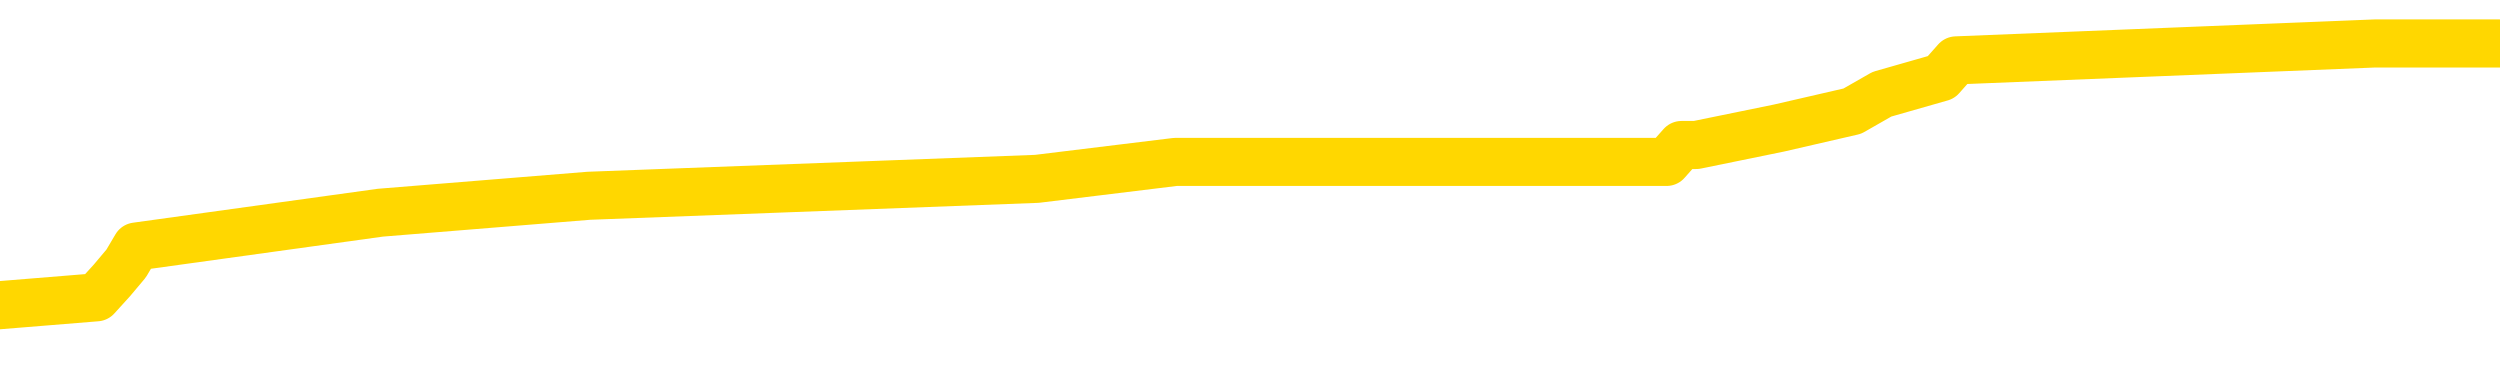 <svg xmlns="http://www.w3.org/2000/svg" version="1.1" viewBox="0 0 6500 1000">
	<path fill="none" stroke="gold" stroke-width="125" stroke-linecap="round" stroke-linejoin="round" d="M0 141292  L-1181835 141292 L-1181651 141248 L-1181161 141160 L-1180867 141116 L-1180556 141028 L-1180321 140984 L-1180268 140896 L-1180209 140808 L-1180056 140764 L-1180015 140676 L-1179882 140632 L-1179590 140588 L-1179049 140588 L-1178439 140544 L-1178391 140544 L-1177751 140500 L-1177718 140500 L-1177192 140500 L-1177060 140456 L-1176669 140368 L-1176341 140280 L-1176224 140192 L-1176013 140104 L-1175296 140104 L-1174726 140060 L-1174619 140060 L-1174444 140016 L-1174223 139928 L-1173821 139884 L-1173796 139796 L-1172868 139708 L-1172780 139620 L-1172698 139532 L-1172628 139444 L-1172331 139400 L-1172178 139312 L-1170288 139356 L-1170188 139356 L-1169925 139356 L-1169632 139400 L-1169490 139312 L-1169241 139312 L-1169206 139268 L-1169047 139224 L-1168584 139136 L-1168331 139092 L-1168119 139004 L-1167867 138960 L-1167518 138916 L-1166591 138828 L-1166497 138740 L-1166087 138696 L-1164916 138608 L-1163727 138564 L-1163634 138476 L-1163607 138388 L-1163341 138300 L-1163042 138212 L-1162913 138124 L-1162876 138036 L-1162061 138036 L-1161677 138080 L-1160617 138124 L-1160555 138124 L-1160290 139004 L-1159819 139840 L-1159627 140676 L-1159363 141512 L-1159026 141468 L-1158891 141424 L-1158435 141380 L-1157692 141336 L-1157674 141292 L-1157509 141204 L-1157441 141204 L-1156925 141160 L-1155896 141160 L-1155700 141116 L-1155211 141072 L-1154849 141028 L-1154441 141028 L-1154055 141072 L-1152352 141072 L-1152254 141072 L-1152182 141072 L-1152120 141072 L-1151936 141028 L-1151600 141028 L-1150959 140984 L-1150882 140940 L-1150821 140940 L-1150634 140896 L-1150555 140896 L-1150377 140852 L-1150358 140808 L-1150128 140808 L-1149740 140764 L-1148852 140764 L-1148812 140720 L-1148724 140676 L-1148697 140588 L-1147689 140544 L-1147539 140456 L-1147515 140412 L-1147382 140368 L-1147342 140324 L-1146084 140280 L-1146026 140280 L-1145486 140236 L-1145434 140236 L-1145387 140236 L-1144992 140192 L-1144852 140148 L-1144653 140104 L-1144506 140104 L-1144341 140104 L-1144065 140148 L-1143706 140148 L-1143153 140104 L-1142508 140060 L-1142250 139972 L-1142096 139928 L-1141695 139884 L-1141655 139840 L-1141534 139796 L-1141473 139840 L-1141459 139840 L-1141365 139840 L-1141072 139796 L-1140920 139620 L-1140590 139532 L-1140512 139444 L-1140436 139400 L-1140210 139268 L-1140143 139180 L-1139915 139092 L-1139863 139004 L-1139698 138960 L-1138692 138916 L-1138509 138872 L-1137958 138828 L-1137565 138740 L-1137168 138696 L-1136318 138608 L-1136239 138564 L-1135660 138520 L-1135219 138520 L-1134978 138476 L-1134821 138476 L-1134420 138388 L-1134399 138388 L-1133954 138344 L-1133549 138300 L-1133413 138212 L-1133238 138124 L-1133102 138036 L-1132851 137948 L-1131851 137904 L-1131769 137860 L-1131634 137816 L-1131595 137772 L-1130705 137728 L-1130490 137684 L-1130046 137641 L-1129929 137597 L-1129872 137553 L-1129196 137553 L-1129096 137509 L-1129067 137509 L-1127725 137465 L-1127319 137421 L-1127280 137377 L-1126351 137333 L-1126253 137289 L-1126120 137245 L-1125716 137201 L-1125690 137157 L-1125597 137113 L-1125381 137069 L-1124970 136981 L-1123816 136893 L-1123524 136805 L-1123496 136717 L-1122888 136673 L-1122637 136585 L-1122618 136541 L-1121688 136497 L-1121637 136409 L-1121515 136365 L-1121497 136277 L-1121341 136233 L-1121166 136145 L-1121029 136101 L-1120973 136057 L-1120865 136013 L-1120780 135969 L-1120547 135925 L-1120472 135881 L-1120163 135837 L-1120045 135793 L-1119875 135749 L-1119784 135705 L-1119682 135705 L-1119658 135661 L-1119581 135661 L-1119483 135573 L-1119117 135529 L-1119012 135485 L-1118508 135441 L-1118057 135397 L-1118018 135353 L-1117994 135309 L-1117954 135265 L-1117825 135221 L-1117724 135177 L-1117282 135133 L-1117000 135089 L-1116408 135045 L-1116277 135001 L-1116003 134913 L-1115851 134869 L-1115697 134825 L-1115612 134737 L-1115534 134693 L-1115348 134649 L-1115298 134649 L-1115270 134605 L-1115191 134561 L-1115168 134517 L-1114884 134429 L-1114280 134341 L-1113285 134297 L-1112987 134253 L-1112253 134209 L-1112009 134165 L-1111919 134121 L-1111341 134077 L-1110643 134033 L-1109891 133989 L-1109572 133945 L-1109189 133857 L-1109112 133813 L-1108478 133769 L-1108292 133725 L-1108205 133725 L-1108075 133725 L-1107762 133681 L-1107713 133637 L-1107571 133593 L-1107549 133549 L-1106582 133505 L-1106036 133461 L-1105558 133461 L-1105497 133461 L-1105173 133461 L-1105152 133417 L-1105089 133417 L-1104879 133373 L-1104802 133329 L-1104748 133285 L-1104725 133241 L-1104686 133197 L-1104670 133153 L-1103913 133109 L-1103896 133065 L-1103097 133021 L-1102945 132977 L-1102039 132933 L-1101533 132889 L-1101304 132801 L-1101262 132801 L-1101147 132757 L-1100971 132713 L-1100216 132757 L-1100082 132713 L-1099918 132669 L-1099600 132625 L-1099423 132537 L-1098401 132449 L-1098378 132361 L-1098127 132317 L-1097914 132229 L-1097280 132185 L-1097042 132097 L-1097009 132009 L-1096831 131921 L-1096751 131833 L-1096661 131789 L-1096597 131701 L-1096157 131613 L-1096133 131569 L-1095592 131525 L-1095336 131481 L-1094842 131437 L-1093964 131393 L-1093928 131349 L-1093875 131305 L-1093834 131261 L-1093717 131217 L-1093440 131173 L-1093233 131085 L-1093036 130997 L-1093013 130909 L-1092962 130821 L-1092923 130777 L-1092845 130733 L-1092248 130645 L-1092187 130601 L-1092084 130557 L-1091930 130513 L-1091298 130469 L-1090617 130425 L-1090314 130337 L-1089968 130293 L-1089770 130249 L-1089722 130161 L-1089401 130117 L-1088774 130073 L-1088627 130029 L-1088591 129985 L-1088533 129941 L-1088456 129853 L-1088215 129853 L-1088127 129809 L-1088033 129765 L-1087739 129721 L-1087605 129677 L-1087545 129633 L-1087508 129545 L-1087235 129545 L-1086229 129501 L-1086054 129457 L-1086003 129457 L-1085710 129413 L-1085518 129326 L-1085185 129282 L-1084678 129238 L-1084116 129150 L-1084101 129062 L-1084085 129018 L-1083984 128930 L-1083870 128842 L-1083831 128754 L-1083793 128710 L-1083727 128710 L-1083699 128666 L-1083560 128710 L-1083268 128710 L-1083217 128710 L-1083112 128710 L-1082848 128666 L-1082383 128622 L-1082238 128622 L-1082184 128534 L-1082127 128490 L-1081936 128446 L-1081570 128402 L-1081356 128402 L-1081161 128402 L-1081103 128402 L-1081044 128314 L-1080890 128270 L-1080621 128226 L-1080191 128446 L-1080176 128446 L-1080099 128402 L-1080034 128358 L-1079905 128050 L-1079881 128006 L-1079597 127962 L-1079550 127918 L-1079495 127874 L-1079033 127830 L-1078994 127830 L-1078953 127786 L-1078763 127742 L-1078282 127698 L-1077795 127654 L-1077779 127610 L-1077741 127566 L-1077484 127522 L-1077407 127434 L-1077177 127390 L-1077161 127302 L-1076867 127214 L-1076424 127170 L-1075977 127126 L-1075473 127082 L-1075319 127038 L-1075032 126994 L-1074992 126906 L-1074661 126862 L-1074439 126818 L-1073922 126730 L-1073847 126686 L-1073599 126598 L-1073404 126510 L-1073344 126466 L-1072568 126422 L-1072494 126422 L-1072263 126378 L-1072247 126378 L-1072185 126334 L-1071989 126290 L-1071525 126290 L-1071502 126246 L-1071372 126246 L-1070071 126246 L-1070055 126246 L-1069978 126202 L-1069884 126202 L-1069667 126202 L-1069514 126158 L-1069336 126202 L-1069282 126246 L-1068995 126290 L-1068955 126290 L-1068586 126290 L-1068146 126290 L-1067963 126290 L-1067642 126246 L-1067346 126246 L-1066900 126158 L-1066829 126114 L-1066366 126026 L-1065929 125982 L-1065746 125938 L-1064292 125850 L-1064161 125806 L-1063703 125718 L-1063477 125674 L-1063091 125586 L-1062574 125498 L-1061620 125410 L-1060826 125322 L-1060152 125278 L-1059726 125190 L-1059415 125146 L-1059185 125014 L-1058502 124882 L-1058488 124750 L-1058279 124574 L-1058257 124530 L-1058082 124442 L-1057132 124398 L-1056864 124310 L-1056049 124266 L-1055738 124178 L-1055701 124134 L-1055644 124046 L-1055027 124002 L-1054389 123914 L-1052763 123870 L-1052089 123826 L-1051447 123826 L-1051369 123826 L-1051313 123826 L-1051277 123826 L-1051249 123782 L-1051137 123694 L-1051119 123650 L-1051096 123606 L-1050943 123562 L-1050889 123474 L-1050811 123430 L-1050692 123386 L-1050595 123342 L-1050477 123298 L-1050208 123210 L-1049938 123166 L-1049920 123078 L-1049721 123034 L-1049574 122946 L-1049347 122902 L-1049213 122858 L-1048904 122814 L-1048844 122770 L-1048491 122682 L-1048142 122638 L-1048041 122594 L-1047977 122506 L-1047917 122462 L-1047533 122374 L-1047152 122330 L-1047048 122286 L-1046787 122242 L-1046516 122154 L-1046357 122110 L-1046325 122066 L-1046263 122022 L-1046121 121978 L-1045937 121934 L-1045893 121890 L-1045605 121890 L-1045589 121846 L-1045355 121846 L-1045295 121802 L-1045256 121802 L-1044677 121758 L-1044543 121714 L-1044520 121538 L-1044501 121230 L-1044484 120879 L-1044467 120527 L-1044444 120175 L-1044427 119911 L-1044406 119603 L-1044389 119295 L-1044366 119119 L-1044349 118943 L-1044328 118811 L-1044311 118723 L-1044262 118591 L-1044190 118459 L-1044155 118239 L-1044131 118063 L-1044096 117887 L-1044054 117711 L-1044017 117623 L-1044001 117447 L-1043977 117315 L-1043940 117227 L-1043923 117095 L-1043900 117007 L-1043883 116919 L-1043864 116831 L-1043848 116743 L-1043819 116611 L-1043793 116479 L-1043747 116435 L-1043731 116347 L-1043689 116303 L-1043641 116215 L-1043570 116127 L-1043555 116039 L-1043539 115951 L-1043477 115907 L-1043438 115863 L-1043398 115819 L-1043232 115775 L-1043167 115731 L-1043151 115687 L-1043107 115599 L-1043049 115555 L-1042836 115511 L-1042802 115467 L-1042760 115423 L-1042682 115379 L-1042145 115335 L-1042066 115291 L-1041962 115203 L-1041874 115159 L-1041697 115115 L-1041347 115071 L-1041191 115027 L-1040753 114983 L-1040596 114939 L-1040467 114895 L-1039763 114807 L-1039562 114763 L-1038601 114675 L-1038119 114631 L-1038019 114631 L-1037927 114587 L-1037682 114543 L-1037609 114499 L-1037166 114411 L-1037070 114367 L-1037055 114323 L-1037039 114279 L-1037014 114235 L-1036548 114191 L-1036331 114147 L-1036192 114103 L-1035898 114059 L-1035809 114015 L-1035768 113971 L-1035738 113927 L-1035566 113883 L-1035507 113839 L-1035431 113795 L-1035350 113751 L-1035280 113751 L-1034971 113707 L-1034886 113663 L-1034672 113619 L-1034637 113575 L-1033954 113531 L-1033855 113487 L-1033650 113443 L-1033603 113399 L-1033325 113355 L-1033263 113311 L-1033246 113223 L-1033168 113179 L-1032859 113091 L-1032835 113047 L-1032781 112959 L-1032758 112915 L-1032636 112871 L-1032500 112783 L-1032256 112739 L-1032130 112739 L-1031483 112695 L-1031468 112695 L-1031443 112695 L-1031262 112608 L-1031186 112564 L-1031095 112520 L-1030667 112476 L-1030251 112432 L-1029858 112344 L-1029779 112300 L-1029760 112256 L-1029397 112212 L-1029161 112168 L-1028932 112124 L-1028619 112080 L-1028541 112036 L-1028461 111948 L-1028283 111860 L-1028267 111816 L-1028001 111728 L-1027921 111684 L-1027691 111640 L-1027465 111596 L-1027150 111596 L-1026974 111552 L-1026613 111552 L-1026221 111508 L-1026152 111420 L-1026088 111376 L-1025948 111288 L-1025896 111244 L-1025795 111156 L-1025293 111112 L-1025095 111068 L-1024849 111024 L-1024663 110980 L-1024364 110936 L-1024288 110892 L-1024121 110804 L-1023237 110760 L-1023208 110672 L-1023086 110584 L-1022507 110540 L-1022429 110496 L-1021716 110496 L-1021404 110496 L-1021191 110496 L-1021174 110496 L-1020787 110496 L-1020262 110408 L-1019816 110364 L-1019486 110320 L-1019334 110276 L-1019008 110276 L-1018829 110232 L-1018748 110232 L-1018542 110144 L-1018366 110100 L-1017437 110056 L-1016548 110012 L-1016509 109968 L-1016281 109968 L-1015902 109924 L-1015114 109880 L-1014880 109836 L-1014804 109792 L-1014446 109748 L-1013875 109660 L-1013608 109616 L-1013221 109572 L-1013117 109572 L-1012947 109572 L-1012329 109572 L-1012118 109572 L-1011810 109572 L-1011757 109528 L-1011629 109484 L-1011576 109440 L-1011457 109396 L-1011121 109308 L-1010162 109264 L-1010030 109176 L-1009828 109132 L-1009197 109088 L-1008886 109044 L-1008472 109000 L-1008445 108956 L-1008299 108912 L-1007879 108868 L-1006546 108868 L-1006500 108824 L-1006371 108736 L-1006354 108692 L-1005776 108604 L-1005571 108560 L-1005541 108516 L-1005500 108472 L-1005443 108428 L-1005405 108384 L-1005327 108340 L-1005184 108296 L-1004730 108252 L-1004611 108208 L-1004326 108164 L-1003954 108120 L-1003857 108076 L-1003531 108032 L-1003176 107988 L-1003006 107944 L-1002959 107900 L-1002850 107856 L-1002761 107812 L-1002733 107768 L-1002657 107680 L-1002353 107636 L-1002319 107548 L-1002248 107504 L-1001880 107460 L-1001544 107416 L-1001463 107416 L-1001244 107372 L-1001072 107328 L-1001045 107284 L-1000547 107240 L-999998 107152 L-999118 107108 L-999019 107020 L-998942 106976 L-998668 106932 L-998421 106844 L-998347 106800 L-998285 106712 L-998166 106668 L-998124 106624 L-998014 106580 L-997937 106492 L-997236 106448 L-996991 106404 L-996951 106360 L-996795 106316 L-996195 106316 L-995969 106316 L-995876 106316 L-995401 106316 L-994804 106228 L-994284 106184 L-994263 106140 L-994118 106096 L-993798 106096 L-993256 106096 L-993024 106096 L-992853 106096 L-992367 106052 L-992139 106008 L-992054 105964 L-991708 105920 L-991382 105920 L-990859 105876 L-990532 105832 L-989931 105788 L-989734 105700 L-989682 105656 L-989641 105612 L-989360 105568 L-988676 105480 L-988365 105436 L-988341 105348 L-988149 105304 L-987927 105260 L-987841 105216 L-987177 105128 L-987153 105084 L-986931 104996 L-986601 104952 L-986249 104864 L-986044 104820 L-985811 104732 L-985554 104688 L-985364 104600 L-985317 104556 L-985090 104512 L-985055 104468 L-984899 104424 L-984684 104380 L-984511 104336 L-984420 104293 L-984143 104249 L-983899 104205 L-983583 104161 L-983157 104161 L-983120 104161 L-982636 104161 L-982403 104161 L-982191 104117 L-981965 104073 L-981415 104073 L-981168 104029 L-980334 104029 L-980278 103985 L-980257 103941 L-980099 103897 L-979637 103853 L-979597 103809 L-979257 103721 L-979123 103677 L-978900 103633 L-978328 103589 L-977856 103545 L-977662 103501 L-977469 103457 L-977279 103413 L-977178 103369 L-976810 103325 L-976763 103281 L-976682 103237 L-975388 103193 L-975340 103149 L-975072 103149 L-974926 103149 L-974376 103149 L-974259 103105 L-974177 103061 L-973818 103017 L-973594 102973 L-973313 102929 L-972984 102841 L-972476 102797 L-972363 102753 L-972285 102709 L-972120 102665 L-971826 102665 L-971357 102665 L-971161 102709 L-971110 102709 L-970460 102665 L-970338 102621 L-969884 102621 L-969849 102577 L-969380 102533 L-969270 102489 L-969253 102445 L-969037 102445 L-968856 102401 L-968325 102401 L-967295 102401 L-967096 102357 L-966637 102313 L-965689 102225 L-965590 102181 L-965236 102093 L-965176 102049 L-965161 102005 L-965126 101961 L-964757 101917 L-964637 101873 L-964394 101829 L-964231 101785 L-964043 101741 L-963923 101697 L-962852 101609 L-961994 101565 L-961782 101477 L-961684 101433 L-961510 101345 L-961177 101301 L-961105 101257 L-961048 101213 L-960872 101213 L-960483 101169 L-960248 101125 L-960137 101081 L-960020 101037 L-959039 100993 L-959013 100949 L-958419 100861 L-958386 100861 L-958238 100817 L-957953 100773 L-957042 100773 L-956096 100773 L-955942 100729 L-955840 100729 L-955708 100685 L-955565 100641 L-955539 100597 L-955425 100553 L-955206 100509 L-954525 100465 L-954396 100421 L-954092 100377 L-953852 100289 L-953520 100245 L-952881 100201 L-952539 100113 L-952477 100069 L-952321 100069 L-951400 100069 L-950929 100069 L-950886 100069 L-950873 100025 L-950832 99981 L-950809 99937 L-950783 99893 L-950639 99849 L-950216 99805 L-949881 99805 L-949690 99761 L-949261 99761 L-949073 99717 L-948684 99629 L-948150 99585 L-947777 99541 L-947756 99541 L-947506 99497 L-947388 99453 L-947312 99409 L-947176 99365 L-947137 99321 L-947057 99277 L-946662 99233 L-946166 99189 L-946055 99101 L-945882 99057 L-945573 99013 L-945126 98969 L-944803 98925 L-944660 98837 L-944233 98749 L-944080 98661 L-944025 98573 L-943211 98529 L-943191 98485 L-942819 98441 L-942763 98441 L-941633 98397 L-941566 98397 L-941007 98353 L-940813 98309 L-940676 98265 L-940443 98221 L-940096 98177 L-940061 98089 L-940026 98045 L-939958 97957 L-939609 97913 L-939437 97869 L-938952 97825 L-938935 97781 L-938610 97737 L-938453 97693 L-937312 97605 L-937287 97561 L-937095 97473 L-936902 97429 L-936652 97385 L-936635 97341 L-935614 97297 L-935317 97253 L-935241 97209 L-935105 97121 L-934929 97077 L-934353 96989 L-934137 96945 L-934073 96901 L-933943 96857 L-933906 96769 L-933382 96725 L-933245 114059 L-933230 114059 L-933207 114059 L-933187 114059 L-932960 96681 L-932184 96681 L-932143 96681 L-931775 96681 L-931696 96637 L-931644 96593 L-930971 96549 L-930229 96505 L-929804 96505 L-929356 96461 L-928295 96417 L-927983 96329 L-927573 96329 L-927501 96285 L-926977 96285 L-926882 96285 L-926864 96285 L-926419 96241 L-926234 96153 L-925454 96065 L-924781 96021 L-924369 95890 L-924137 95802 L-923997 95758 L-923915 95670 L-923895 95626 L-923819 95626 L-923691 95582 L-923374 95626 L-923149 95626 L-922824 95582 L-922762 95582 L-922392 95582 L-922359 95582 L-922151 95582 L-921483 95582 L-921406 95582 L-921248 95494 L-921137 95494 L-920811 95450 L-920656 95406 L-920315 95406 L-920258 95318 L-919919 95230 L-919716 95186 L-919663 95098 L-918287 95054 L-918157 95010 L-917723 94966 L-917403 94922 L-916575 94834 L-916452 94790 L-915721 94702 L-915565 94614 L-915525 94570 L-915471 94526 L-915448 94482 L-915334 94438 L-915037 94394 L-914747 94350 L-914693 94306 L-914572 94262 L-914542 94218 L-914442 94174 L-913999 94174 L-913847 94130 L-913011 94130 L-912469 94086 L-912135 94086 L-912119 94042 L-912043 93998 L-911927 93954 L-911733 93910 L-911468 93866 L-910634 93822 L-910537 93778 L-910016 93734 L-909974 93690 L-909875 93646 L-909047 93646 L-908912 93602 L-908573 93602 L-908019 93558 L-907639 93514 L-907476 93470 L-907166 93426 L-906354 93382 L-906048 93338 L-905779 93338 L-905458 93338 L-905137 93382 L-904861 93382 L-904033 93294 L-903938 93250 L-903845 93118 L-903741 92986 L-903354 92854 L-902874 92766 L-902857 92722 L-902739 92678 L-902371 92590 L-902276 92546 L-901442 92458 L-901365 92414 L-901065 92370 L-900975 92326 L-900568 92238 L-900457 92150 L-899758 92106 L-899285 92062 L-899225 92018 L-899006 91930 L-898732 91886 L-898619 91842 L-897592 91798 L-897205 91754 L-897185 91710 L-896852 91666 L-896608 91622 L-896174 91578 L-896064 91534 L-895947 91490 L-895495 91402 L-894905 91358 L-894568 91314 L-892675 91270 L-892562 91182 L-892350 91138 L-891032 91094 L-890925 81195 L-890859 71428 L-890823 62410 L-890761 62410 L-890262 72220 L-889586 81899 L-889565 90830 L-889294 90742 L-888326 90742 L-887637 90698 L-887475 90654 L-886934 90610 L-886844 90566 L-885825 90522 L-884877 90434 L-884512 90478 L-884409 90522 L-883820 90522 L-883761 90522 L-883661 90478 L-883220 90390 L-883113 90346 L-882671 90302 L-881671 90170 L-881415 90038 L-881312 89906 L-881182 89818 L-880815 89730 L-880234 89642 L-880204 89598 L-879888 89554 L-877905 89510 L-877789 89466 L-877722 89466 L-877363 89422 L-875744 89378 L-875567 89378 L-875422 89378 L-874600 89422 L-874547 89466 L-874493 89466 L-874059 89466 L-873078 89510 L-873004 89510 L-871920 89466 L-871707 89466 L-870990 89378 L-870602 89334 L-870383 89246 L-870064 89158 L-869570 89070 L-869442 89026 L-869213 88938 L-868981 88850 L-868922 88806 L-868632 88762 L-868360 88674 L-867330 88630 L-865665 88586 L-865246 88542 L-865109 88498 L-864953 88498 L-864647 88454 L-864419 88366 L-864261 88322 L-864102 88234 L-863932 88146 L-863885 88102 L-863832 88058 L-863810 88058 L-863424 88014 L-863174 88014 L-862904 88014 L-862743 88014 L-862653 88014 L-860994 88014 L-860829 88058 L-860449 88014 L-859989 88014 L-859380 87926 L-858287 87882 L-857855 87838 L-857824 87794 L-857762 87750 L-857744 87706 L-856041 87663 L-855999 87619 L-855532 87575 L-855345 87531 L-855313 87443 L-854718 87399 L-854668 87355 L-854345 87311 L-854295 87267 L-854084 87223 L-854066 87179 L-853800 87091 L-853747 87047 L-853278 87003 L-852768 86915 L-852689 86915 L-852395 86871 L-852379 86827 L-852340 86783 L-852269 86739 L-852112 86695 L-851166 86695 L-851109 86695 L-850588 86695 L-850396 86651 L-850295 86651 L-850069 86607 L-849559 86607 L-849171 87794 L-849102 87794 L-848753 87750 L-848396 87706 L-847268 86431 L-847216 86343 L-846990 86299 L-846956 86255 L-846831 86167 L-846733 86167 L-846468 86167 L-845727 86211 L-845149 86211 L-844855 86211 L-844150 86211 L-843971 86167 L-843948 86167 L-843312 86123 L-843000 86079 L-842604 86079 L-842574 86035 L-842553 85991 L-842400 85947 L-841714 85947 L-841698 85947 L-841358 85947 L-841086 85903 L-841048 85859 L-840992 85771 L-840970 85727 L-840898 85683 L-840566 85639 L-840460 85595 L-840431 85507 L-840233 85463 L-840080 85419 L-839212 85375 L-838650 85287 L-838634 85287 L-838533 85243 L-838430 85287 L-838284 85287 L-838206 85287 L-838168 85243 L-838112 85199 L-838039 85155 L-837894 85111 L-837412 85111 L-837008 85067 L-836141 85111 L-836121 85111 L-835864 85111 L-835787 85111 L-835758 85067 L-835748 84979 L-835731 84935 L-835438 84891 L-835398 84847 L-835326 84803 L-835253 84759 L-835048 84715 L-834888 84583 L-834586 84451 L-834509 84275 L-834492 84143 L-834275 84055 L-834044 84055 L-833934 84099 L-833564 84143 L-833406 84143 L-833175 84143 L-833006 84143 L-832861 84099 L-832729 84055 L-831453 83967 L-831050 83879 L-830989 83835 L-830872 83747 L-830447 83703 L-830432 83615 L-830370 83571 L-830097 83483 L-829984 83439 L-829702 83351 L-829425 83307 L-828999 83219 L-828977 83175 L-828899 83131 L-828773 83087 L-828187 83043 L-827796 82999 L-827460 82955 L-826871 82911 L-826769 82911 L-826598 82867 L-826462 82867 L-825634 82823 L-824449 82779 L-824413 82735 L-824357 82735 L-824137 82691 L-823932 82691 L-823777 82691 L-823521 82647 L-823444 82603 L-822901 82559 L-822865 82515 L-822616 82471 L-822229 82427 L-821403 82383 L-821045 82339 L-820734 82339 L-820476 82295 L-820253 82251 L-819846 82207 L-819730 82163 L-819547 82119 L-819494 82119 L-819305 82075 L-819134 82031 L-819105 81987 L-818825 81943 L-818515 81899 L-818377 81855 L-818067 81811 L-817873 81811 L-817858 81767 L-817138 81767 L-817005 81679 L-816707 81635 L-816616 81591 L-816016 81591 L-815977 81547 L-815899 81503 L-815279 81459 L-815127 81371 L-815086 81327 L-814776 81283 L-814584 81239 L-814391 81151 L-814335 81063 L-814027 81019 L-813975 80975 L-813920 81019 L-813894 81019 L-813769 81019 L-812959 80975 L-812882 80931 L-812342 80887 L-812073 80843 L-811413 80799 L-810506 80755 L-810265 80711 L-809732 80667 L-809515 80623 L-808408 80667 L-808357 80667 L-807582 80667 L-807034 80623 L-806923 80579 L-806770 80491 L-806715 80447 L-806549 80403 L-806172 80359 L-805725 80315 L-805670 80271 L-805515 80227 L-804836 80183 L-804615 80139 L-804098 80095 L-803249 80007 L-803233 79963 L-801442 79919 L-800887 79875 L-800770 79831 L-799764 79787 L-799728 79743 L-799495 79743 L-799402 79743 L-799362 79743 L-799030 79699 L-798678 79655 L-798413 79567 L-798127 79523 L-797816 79435 L-797562 79347 L-797468 79304 L-796978 79260 L-796771 79216 L-796205 79172 L-796091 79216 L-795739 79172 L-795688 79172 L-795648 79172 L-795045 79084 L-794311 78996 L-793730 78908 L-793494 78820 L-792954 78688 L-792801 78600 L-792299 78556 L-792090 78468 L-792067 78468 L-792008 78424 L-791045 78424 L-790868 78380 L-790426 78336 L-790401 78248 L-790246 78204 L-790165 78204 L-790015 78248 L-789368 78248 L-789318 78204 L-788198 78160 L-787214 78116 L-787152 78072 L-786432 78028 L-785567 77984 L-785188 77940 L-784969 77940 L-784210 77896 L-784158 77852 L-783849 77764 L-782997 77764 L-782804 77720 L-782627 77676 L-782403 77676 L-782276 77632 L-782084 77632 L-781852 77588 L-781682 77632 L-781396 77588 L-781116 77588 L-781033 77544 L-780863 77500 L-780846 77412 L-780692 77368 L-780653 77324 L-779877 77280 L-779801 77280 L-779569 77192 L-779142 77148 L-778796 77104 L-778213 77060 L-777944 77060 L-777685 77060 L-777556 76972 L-777540 76928 L-777426 76884 L-777402 76840 L-777168 76796 L-777132 76752 L-775816 76752 L-775760 76708 L-775081 76620 L-774509 76620 L-774383 76620 L-774230 76620 L-774153 76620 L-773841 76532 L-773568 76488 L-773479 76400 L-773377 76400 L-772450 76356 L-772373 76356 L-772009 76356 L-771985 76312 L-771948 76268 L-771173 76180 L-771081 76136 L-770941 76092 L-770539 76048 L-770278 76048 L-770034 76092 L-769820 76048 L-769739 76048 L-769663 76048 L-769587 76048 L-769400 76092 L-769333 76092 L-769084 76092 L-769029 76048 L-768891 76004 L-768812 75916 L-768698 75872 L-768475 75828 L-768311 75784 L-768270 75740 L-768100 75696 L-767729 75652 L-767715 75608 L-767599 75564 L-766877 75520 L-766841 75476 L-766709 75476 L-766361 75432 L-765949 75432 L-765913 75432 L-765835 75388 L-765796 75344 L-765432 75300 L-765228 75256 L-765213 75212 L-764867 75168 L-764519 75168 L-764193 75168 L-764091 75124 L-763939 75124 L-763744 75080 L-763513 75080 L-763420 75080 L-763265 75080 L-763187 75080 L-763147 75036 L-763033 74992 L-763010 74948 L-762759 74948 L-762620 74860 L-762042 74728 L-761214 74640 L-760726 74552 L-760605 74508 L-760567 74464 L-760554 74420 L-760402 74332 L-760301 74244 L-760068 74200 L-759678 74112 L-759373 74068 L-759358 74024 L-759187 73980 L-758948 73892 L-758352 73892 L-757748 73848 L-757708 73848 L-757668 73848 L-757515 73804 L-757462 73760 L-757399 73716 L-757331 73672 L-757276 73584 L-757251 73540 L-757204 73496 L-757110 73408 L-756973 73364 L-756819 73320 L-756687 73276 L-756647 73276 L-756611 73232 L-756549 73188 L-756276 73100 L-755961 73056 L-755920 72968 L-755835 72924 L-755658 72880 L-755420 72836 L-755063 72792 L-755033 72748 L-754464 72704 L-754341 72660 L-754105 72616 L-754082 72616 L-753801 72572 L-753515 72572 L-753260 72572 L-752688 72528 L-752391 72484 L-752315 72440 L-751616 72396 L-751538 72352 L-751503 72308 L-751477 72264 L-751426 72176 L-751232 72132 L-751091 72044 L-751056 72000 L-751015 71956 L-750420 71912 L-750188 71868 L-749904 72176 L-749850 72440 L-749776 72748 L-749698 73012 L-749461 72924 L-749218 72880 L-749082 72836 L-748976 72792 L-748896 72748 L-748509 72660 L-748382 72616 L-748229 72572 L-748191 72528 L-748046 72484 L-747824 72440 L-747650 72396 L-747581 72352 L-746760 72264 L-746744 72264 L-746449 72220 L-745661 72176 L-745351 72176 L-745205 72132 L-744977 72088 L-744776 72000 L-743839 71956 L-743803 71912 L-743780 71868 L-743739 71780 L-743471 71736 L-742874 71692 L-742810 71648 L-742775 71604 L-742758 71560 L-742063 71560 L-741862 71560 L-741830 71560 L-741496 71560 L-741388 71516 L-740764 71428 L-740260 71384 L-740222 71296 L-739780 71296 L-739684 71252 L-739525 71252 L-739212 71252 L-739200 71252 L-738759 71296 L-738278 71340 L-738148 71340 L-737828 71340 L-737760 71296 L-737456 71296 L-737280 71252 L-737086 71208 L-736844 71120 L-736646 71032 L-736620 70945 L-736042 70901 L-735972 70857 L-735563 70813 L-735508 70769 L-735462 70725 L-735098 70681 L-734952 70637 L-734747 70593 L-734650 70593 L-734495 70549 L-734434 70505 L-734286 70417 L-734185 70373 L-733629 70373 L-733606 70461 L-733434 70505 L-732892 70549 L-732831 70549 L-732777 70461 L-732749 70373 L-732678 70329 L-732661 70241 L-732598 70197 L-732561 70109 L-732407 70065 L-732081 70021 L-731515 69977 L-731500 69933 L-731438 69845 L-731337 69757 L-731291 69757 L-731048 69713 L-730626 69713 L-730471 69713 L-728729 69625 L-728188 69581 L-727244 69537 L-726835 69493 L-726294 69405 L-726098 69361 L-725929 69317 L-725633 69273 L-725519 69229 L-725503 69229 L-725349 69185 L-725209 69141 L-725132 69053 L-725000 69053 L-724652 69053 L-724282 69097 L-723684 69097 L-723508 69097 L-723352 69053 L-723083 69009 L-722931 69009 L-722640 69141 L-722616 69229 L-722534 69317 L-722306 69405 L-721606 69361 L-721480 69317 L-721048 69273 L-720954 69229 L-719749 69229 L-719700 69185 L-719407 69185 L-719003 69141 L-718728 69053 L-718708 69009 L-718591 68965 L-718514 68921 L-718333 68877 L-717853 68833 L-717402 68745 L-716992 68701 L-716961 68657 L-716543 68613 L-716429 68613 L-716311 68613 L-716295 68613 L-716101 68569 L-716079 68481 L-715847 68437 L-715404 68393 L-715084 68305 L-714620 68305 L-714454 68261 L-714299 68217 L-714144 68217 L-713690 68217 L-713371 68217 L-713316 68261 L-712945 68261 L-712907 68305 L-712581 68305 L-712464 68261 L-712365 68217 L-712039 68129 L-711652 68085 L-711392 68041 L-711033 67953 L-710777 67909 L-708607 67865 L-708557 67821 L-708535 67777 L-708123 67777 L-708062 67777 L-707991 67821 L-707761 67821 L-707450 67777 L-707147 67689 L-707102 67645 L-706794 67601 L-706661 67557 L-706445 67513 L-705733 67469 L-705578 67469 L-705439 67425 L-705290 67425 L-705269 67425 L-705075 67381 L-705050 67337 L-704959 67293 L-704937 67249 L-704920 67205 L-704820 67161 L-703892 67117 L-703434 67117 L-702342 67029 L-701919 67029 L-701515 66985 L-701477 66941 L-701223 66897 L-700449 66809 L-700432 66765 L-700408 66721 L-700215 66677 L-699478 66633 L-699209 66589 L-699169 66545 L-698770 66457 L-698745 66413 L-697956 66369 L-697276 66325 L-695905 66281 L-695635 66237 L-695586 66193 L-695048 66105 L-695015 66061 L-694914 65973 L-694590 65929 L-694510 65885 L-694242 65885 L-693329 65841 L-693190 65841 L-692941 65753 L-692396 65753 L-691974 65709 L-691781 65665 L-691765 65665 L-691628 65577 L-691534 65533 L-691406 65489 L-691146 65445 L-691121 65357 L-691030 65313 L-690720 65269 L-690660 65225 L-690543 65225 L-690193 65225 L-689382 65225 L-689151 65137 L-688322 65137 L-688090 65049 L-687873 65005 L-687355 65005 L-686717 64961 L-686301 64917 L-685978 64873 L-685498 64829 L-685072 64829 L-685011 64785 L-684662 64785 L-684622 64741 L-684608 64697 L-684508 64609 L-684463 64609 L-683978 64565 L-683176 64565 L-682842 64565 L-681760 64521 L-681280 64477 L-681258 64433 L-681117 64389 L-680562 64345 L-679865 64301 L-679556 64257 L-679334 64213 L-679230 64169 L-679127 64081 L-678456 64037 L-678362 63993 L-678340 63993 L-678263 63949 L-678085 63949 L-677913 63949 L-677732 63905 L-677718 63861 L-677642 63817 L-677478 63773 L-676963 63729 L-676947 63685 L-676807 63685 L-676444 63641 L-676420 63641 L-676289 63597 L-676265 63553 L-675903 63509 L-675377 63421 L-675283 63377 L-675068 63289 L-674974 63245 L-674950 63201 L-674485 63157 L-674408 63157 L-674006 63113 L-673556 63113 L-672304 63069 L-672265 63025 L-671834 62981 L-671801 62937 L-671082 62893 L-670906 62849 L-670770 62805 L-670463 62761 L-670408 62717 L-670384 62630 L-670367 62542 L-670193 62498 L-670003 62454 L-669496 62454 L-669122 62102 L-668784 61706 L-668745 61354 L-668026 61046 L-667932 61002 L-667894 60958 L-667352 60958 L-667329 60914 L-666926 60870 L-666501 60826 L-666230 60826 L-666050 60782 L-665804 60694 L-665781 60650 L-665724 60562 L-665108 60518 L-664605 60474 L-664218 60474 L-663599 60518 L-663383 60518 L-663228 60562 L-661935 60474 L-661836 60430 L-661394 60342 L-661062 60298 L-660762 60210 L-660519 60166 L-659784 60078 L-659205 60034 L-658376 59990 L-658276 59946 L-657718 59902 L-657580 59858 L-655938 59814 L-655877 59814 L-655783 59814 L-654816 59814 L-654639 59770 L-654352 59770 L-654134 59770 L-654056 59726 L-653785 59726 L-653669 59682 L-653516 59638 L-653206 59594 L-653128 59550 L-653036 59550 L-652959 59506 L-652843 59506 L-652664 59462 L-652572 59418 L-652534 59374 L-652030 59374 L-651812 59330 L-651682 59330 L-651527 59286 L-651473 59242 L-651348 59242 L-650963 59198 L-650455 59154 L-650383 59110 L-649902 59066 L-649825 59022 L-649725 59022 L-649492 58978 L-649027 58978 L-648797 58978 L-648780 58978 L-648548 58978 L-648394 58978 L-648332 58978 L-648139 58934 L-647868 58846 L-647117 58802 L-646164 58802 L-646127 58758 L-645903 58758 L-645463 58758 L-645182 58670 L-644834 58626 L-643765 58582 L-642837 58582 L-642706 58582 L-642659 58582 L-642590 58538 L-642435 58538 L-642358 58450 L-642184 58362 L-641749 58274 L-641545 58230 L-641485 58142 L-640903 58098 L-640748 58010 L-640633 57966 L-640592 57922 L-640423 57878 L-640286 57834 L-640075 57746 L-639997 57702 L-639974 57658 L-639765 57570 L-639356 57526 L-639331 57482 L-639108 57438 L-638963 57394 L-638928 57350 L-638914 57306 L-638892 57262 L-638659 57218 L-638473 57174 L-638256 57130 L-638231 57086 L-637541 57042 L-637438 56998 L-637402 56954 L-637382 56910 L-637187 56866 L-637134 56822 L-637017 56734 L-636936 56734 L-636825 56690 L-636510 56646 L-636051 56602 L-635796 56558 L-635562 56470 L-635432 56426 L-635079 56382 L-635020 56338 L-634867 56294 L-634295 56206 L-634209 56162 L-634055 56074 L-633760 55986 L-633389 55898 L-633086 55810 L-633010 55766 L-632605 55722 L-632437 55722 L-632293 55722 L-631753 55722 L-631692 55722 L-631676 55634 L-631510 55590 L-631304 55546 L-631230 55546 L-631137 55502 L-630727 55458 L-630712 55414 L-630688 55414 L-630495 55370 L-630418 55766 L-630248 56162 L-630185 56514 L-630170 56910 L-629655 56866 L-629434 56822 L-628815 56734 L-628562 56690 L-628368 56646 L-628328 56602 L-628255 56602 L-628190 56602 L-627539 56602 L-627500 56646 L-627326 56646 L-627260 56646 L-626586 56646 L-626197 56558 L-625936 56514 L-625698 56470 L-625620 56382 L-625604 56294 L-625402 56250 L-625032 56162 L-624806 56118 L-624171 56074 L-624151 56074 L-623763 56030 L-623670 56030 L-623612 55986 L-623336 55942 L-623026 55942 L-622949 55898 L-622098 55942 L-621755 56162 L-621318 56426 L-620884 56646 L-620389 56866 L-620240 56822 L-619971 56866 L-618733 56910 L-618677 56998 L-616913 57042 L-616723 56998 L-615712 56954 L-615561 56910 L-615186 56998 L-614865 57086 L-614260 57174 L-614190 57262 L-614013 57218 L-613184 57174 L-613046 57130 L-612659 57086 L-612474 57042 L-612431 56998 L-612311 56954 L-612101 56910 L-611654 56822 L-611305 56778 L-611173 56734 L-610764 56690 L-610414 56690 L-610129 56646 L-609935 56602 L-609780 56602 L-609617 56558 L-609548 56514 L-609449 56514 L-609215 56470 L-609099 56470 L-609045 56426 L-608504 56426 L-608039 56382 L-606857 56382 L-606724 56382 L-606699 56382 L-606647 56382 L-605979 56382 L-604944 56294 L-604750 56250 L-604571 56206 L-604419 56206 L-604378 56162 L-604364 56162 L-604302 56118 L-603977 56074 L-602816 56030 L-602623 55986 L-602445 55942 L-601331 55898 L-600472 55854 L-600365 55854 L-599892 55810 L-599699 55810 L-597377 55766 L-597300 55722 L-597179 55634 L-597144 55590 L-597107 55502 L-597012 55370 L-596797 55282 L-596215 55194 L-595829 55150 L-595056 55106 L-594978 55062 L-594281 55062 L-593740 55062 L-593699 55018 L-593569 55018 L-593105 54974 L-593066 54930 L-592931 54886 L-592563 54842 L-592534 54798 L-592384 54798 L-591983 54754 L-590159 54798 L-589352 54754 L-588633 54754 L-588617 54754 L-588303 54666 L-587741 54622 L-587240 54578 L-586721 54534 L-586699 54490 L-584956 54446 L-584786 54402 L-584591 54358 L-583697 54315 L-583178 54227 L-582968 54183 L-582710 54139 L-582001 54095 L-581050 54051 L-580392 54007 L-580353 53919 L-580066 53875 L-579984 53831 L-579888 53831 L-579756 53787 L-579679 53787 L-578944 53787 L-578607 53743 L-578557 53787 L-578302 53787 L-578016 53743 L-577590 53743 L-577010 53699 L-576751 53699 L-576599 53655 L-576352 53655 L-576313 53655 L-575516 53611 L-575479 53567 L-575301 53567 L-574892 53479 L-574664 53479 L-574587 53479 L-574456 53479 L-574340 53435 L-573992 53391 L-573928 53347 L-573776 53303 L-573035 53259 L-572924 53215 L-572754 53171 L-572715 53127 L-572420 53127 L-572019 53127 L-571842 53127 L-571748 53127 L-571438 53083 L-570637 53039 L-570178 52951 L-569658 52907 L-569170 52863 L-568474 52819 L-567428 52775 L-567159 52775 L-567105 52731 L-566944 52731 L-566693 52731 L-566447 52687 L-566368 52643 L-566154 52555 L-565842 52511 L-565378 52423 L-565364 52379 L-565068 52379 L-565054 52335 L-564063 52291 L-563391 52247 L-563056 52159 L-562440 52159 L-562303 52115 L-561664 52071 L-561534 52027 L-560582 51939 L-560483 51851 L-559924 51807 L-559515 51807 L-559087 51807 L-558995 51763 L-558161 51763 L-557797 51763 L-557758 51807 L-557626 51851 L-557449 51851 L-557232 51851 L-557178 51807 L-557021 51719 L-556769 51675 L-555668 51631 L-555591 51587 L-555371 51543 L-555241 51455 L-555204 51411 L-555011 51367 L-554911 51323 L-554428 51279 L-554143 51235 L-553983 51191 L-553888 51103 L-553617 51059 L-553347 51015 L-553331 50839 L-553192 50707 L-553054 50575 L-552728 50399 L-552419 50311 L-552378 50267 L-552302 50179 L-552187 50135 L-551336 50047 L-551010 50003 L-550678 49959 L-550545 49959 L-550329 49959 L-550313 49959 L-549633 49959 L-549539 49871 L-549516 49827 L-549500 49739 L-549462 49695 L-549050 49607 L-548781 49563 L-548741 49519 L-548372 49519 L-548163 49475 L-547080 49475 L-547063 49431 L-547035 49387 L-547014 49387 L-546638 49299 L-546383 49255 L-546135 49167 L-545995 49079 L-545863 49035 L-545531 48991 L-545438 48947 L-545377 48903 L-544819 48859 L-544758 48815 L-544602 48771 L-544408 48727 L-544216 48683 L-544200 48639 L-544162 48595 L-544123 48551 L-543852 48507 L-543729 48463 L-543696 48419 L-543597 48419 L-543441 48419 L-543300 48419 L-543016 48375 L-542691 48375 L-541995 48331 L-541972 48331 L-541462 48331 L-540617 48331 L-540254 48287 L-540099 48243 L-539495 48243 L-539325 48243 L-539264 48243 L-539209 48199 L-538153 48155 L-538135 48155 L-537229 48155 L-537208 48155 L-537041 48111 L-536799 48111 L-536748 48067 L-536694 47979 L-536556 47935 L-536517 47891 L-535589 47847 L-535533 47847 L-535411 47847 L-535340 47847 L-535224 47847 L-535045 47891 L-534063 47847 L-533924 47847 L-533806 47759 L-533511 47671 L-533264 47627 L-533227 47583 L-533173 47627 L-533151 47627 L-533018 47627 L-532939 47627 L-532801 47583 L-532179 47583 L-532012 47539 L-531548 47539 L-531371 47451 L-531355 47407 L-531295 47363 L-531178 47319 L-530695 47275 L-530000 47231 L-529627 47187 L-529458 47143 L-528492 47099 L-528337 47055 L-528159 47055 L-528066 47011 L-527811 47011 L-527640 47011 L-526994 46967 L-526983 46967 L-526402 46923 L-526264 46923 L-526209 46835 L-525474 46791 L-525435 46747 L-525358 46747 L-524716 46703 L-523941 46703 L-523849 46659 L-523800 46659 L-523785 46615 L-523749 46615 L-523732 46527 L-523669 46483 L-523653 46439 L-523633 46439 L-523478 46395 L-523439 46351 L-523423 46307 L-523384 46263 L-523245 46219 L-523168 46175 L-522804 46131 L-522456 46087 L-521682 46043 L-521080 46000 L-520884 45956 L-520654 45956 L-520516 45912 L-519878 45912 L-519588 45868 L-519567 45868 L-519107 45824 L-518874 45824 L-518819 45780 L-518781 45736 L-518278 45692 L-517727 45648 L-516939 45604 L-515816 45604 L-514922 45560 L-514834 45560 L-514535 45516 L-514463 45472 L-514347 45428 L-513170 45384 L-512822 45340 L-512800 45296 L-512281 45252 L-512134 45208 L-512026 45164 L-511816 45120 L-511661 45076 L-511639 45032 L-511445 44988 L-511368 44944 L-511225 44900 L-510424 44856 L-510277 44812 L-509997 44768 L-509820 44724 L-509511 44680 L-508699 44636 L-507771 44636 L-506179 44592 L-505935 44548 L-505294 44504 L-505099 44460 L-505021 44416 L-504504 44372 L-504272 44372 L-504248 44328 L-504116 44328 L-503777 44284 L-503766 44240 L-503550 44196 L-503513 44152 L-502971 44108 L-502443 44020 L-502375 43976 L-502082 43932 L-501534 43844 L-501499 43800 L-501446 43756 L-501347 43668 L-501115 43668 L-500534 43668 L-500437 43712 L-500362 43712 L-500031 43668 L-499281 43624 L-499241 43580 L-498562 43580 L-498407 43580 L-498081 43536 L-497865 43492 L-497633 43492 L-497337 43448 L-497091 43404 L-496740 43360 L-496687 43316 L-495927 43272 L-495234 43184 L-494883 43096 L-494420 43052 L-493786 43008 L-493377 42964 L-493300 43008 L-492873 43008 L-492231 42964 L-492062 42964 L-491320 42920 L-491132 42876 L-490837 42832 L-490265 42788 L-490240 42744 L-489221 42744 L-488734 42700 L-488640 42700 L-488579 42656 L-488291 42612 L-488005 42568 L-487944 42524 L-487764 42524 L-487053 42480 L-486877 42436 L-486679 42392 L-486527 42348 L-486435 42304 L-486373 42260 L-485832 42260 L-485521 42216 L-485429 42128 L-485352 42040 L-484785 41996 L-484694 41996 L-484439 41908 L-484112 41820 L-484075 41688 L-483920 41556 L-483688 41512 L-483366 41468 L-482234 41424 L-482034 41380 L-481509 41336 L-481264 41336 L-481018 41292 L-480938 41248 L-480918 41160 L-480842 41116 L-480786 41028 L-480709 40984 L-480670 40940 L-480491 40852 L-480454 40808 L-480223 40764 L-478985 40720 L-478658 40676 L-478618 40588 L-477837 40544 L-477690 40500 L-476698 40456 L-476492 40456 L-476066 40456 L-475939 40456 L-475534 40500 L-475446 40456 L-474789 40412 L-474082 40368 L-473474 40324 L-473281 40280 L-473048 40192 L-472429 40148 L-472134 40060 L-471694 40016 L-471539 39972 L-471384 39928 L-470628 39840 L-470278 39796 L-469876 39796 L-469837 39752 L-468831 39752 L-468511 39752 L-468264 39708 L-467565 39620 L-467491 39576 L-467179 39532 L-466099 39488 L-465907 39444 L-465673 39444 L-465478 39400 L-464978 39356 L-464225 39356 L-464111 39356 L-463911 39356 L-463869 39312 L-463777 39268 L-463464 39224 L-463375 39180 L-463259 39136 L-462941 39136 L-462872 39092 L-462848 39048 L-462486 39004 L-462447 38960 L-462231 38916 L-461727 38960 L-461125 39004 L-460914 39092 L-460760 39136 L-460723 39136 L-460679 39048 L-460644 39004 L-460511 38960 L-460102 38916 L-459731 38872 L-459678 38828 L-459661 38784 L-459583 38740 L-459173 38696 L-459019 38652 L-459004 38564 L-458964 38520 L-458786 38432 L-458710 38388 L-458478 38344 L-457688 38300 L-457611 38300 L-456876 38212 L-456720 38168 L-456480 38080 L-456419 37992 L-456333 37948 L-456311 37860 L-456193 37772 L-456178 37684 L-456117 37597 L-456079 37553 L-455985 37509 L-455963 37509 L-455847 37465 L-455614 37421 L-455444 37333 L-454624 37333 L-454223 37289 L-454067 37289 L-453562 37289 L-453448 37289 L-452852 37289 L-452478 37245 L-452426 37245 L-452232 37201 L-451535 37201 L-451497 37157 L-451352 37157 L-451127 37113 L-450865 37069 L-450492 37025 L-450066 36981 L-449937 36937 L-449917 36849 L-449423 36849 L-448727 36805 L-448496 36849 L-448341 36849 L-447373 36849 L-447148 36893 L-446871 36893 L-446855 36849 L-446329 36805 L-445800 36761 L-445652 36717 L-445632 36673 L-445090 36629 L-444781 36585 L-444663 36497 L-444471 36409 L-444335 36321 L-444008 36277 L-443891 36233 L-443582 36233 L-443155 36189 L-443100 36189 L-442867 36233 L-442770 36233 L-442637 36233 L-442341 36233 L-442227 36189 L-441862 36145 L-441550 36145 L-441067 36101 L-440896 36057 L-440648 36013 L-440432 35969 L-439907 35925 L-439720 35837 L-439365 35793 L-438729 35749 L-438575 35661 L-437834 35617 L-437415 35573 L-437234 35529 L-437158 35529 L-437027 35485 L-436733 35441 L-436692 35397 L-436462 35397 L-436270 35353 L-436015 35353 L-435589 35309 L-435479 35265 L-434861 35265 L-434679 35265 L-433468 35265 L-432821 35309 L-432670 35309 L-432633 35309 L-432501 35309 L-432400 35265 L-432384 35221 L-432302 35177 L-432091 35133 L-431974 35089 L-431611 35045 L-431239 35001 L-430543 34957 L-430140 34913 L-430035 34869 L-430017 34825 L-429073 34781 L-428877 34693 L-428725 34649 L-428670 34561 L-427914 34561 L-427896 34649 L-427408 34693 L-427277 34781 L-427084 34781 L-426194 34737 L-426155 34693 L-426116 34649 L-426040 34605 L-426001 34605 L-425924 34561 L-425840 34517 L-425575 34473 L-425343 34429 L-425281 34385 L-424800 34341 L-424464 34341 L-424353 34297 L-424159 34253 L-423983 34209 L-423923 34209 L-423887 34165 L-423617 34121 L-422920 34033 L-422867 33945 L-422573 33857 L-422170 33769 L-421606 33725 L-420733 33681 L-420429 33637 L-420391 33593 L-420268 33549 L-419669 33505 L-419540 33461 L-419339 33417 L-419302 33373 L-418688 33329 L-418510 33285 L-418495 33197 L-418277 33153 L-418198 33065 L-417891 33065 L-417759 33021 L-417527 33021 L-417193 33021 L-417101 32977 L-417001 32933 L-416963 32889 L-416420 32889 L-416228 32845 L-415686 32801 L-415260 32757 L-415129 32757 L-415067 32757 L-414836 32757 L-414819 32757 L-414331 32801 L-414250 32801 L-414233 32801 L-412840 32845 L-412704 32845 L-412590 32801 L-411956 32757 L-411816 32713 L-411699 32669 L-411545 32581 L-411508 32537 L-411429 32493 L-411375 32537 L-410384 32537 L-410347 32493 L-410214 32493 L-410153 32405 L-410054 32361 L-409764 32317 L-409751 32273 L-409440 32273 L-409341 32317 L-408875 32273 L-408822 36937 L-408679 41556 L-408551 46219 L-408319 50883 L-407750 50839 L-407662 50795 L-407639 50795 L-407352 50751 L-406669 50707 L-406592 50663 L-406556 50619 L-406540 50575 L-406340 50531 L-405920 50443 L-405648 50443 L-404775 50399 L-404483 50399 L-404372 50399 L-403638 50355 L-403511 50311 L-403151 50267 L-402899 50267 L-402027 50223 L-401858 50223 L-401796 50179 L-401742 50135 L-401394 50091 L-401370 50047 L-401161 50003 L-401021 49959 L-400891 49915 L-400768 49871 L-400644 49827 L-400408 49783 L-400117 49739 L-399458 49695 L-399436 49651 L-399281 49607 L-399164 49563 L-398199 49519 L-398144 49475 L-397911 49431 L-397889 49387 L-397562 49343 L-397447 49343 L-397407 49299 L-396906 49299 L-396607 49255 L-396495 49211 L-395953 49167 L-394894 49123 L-394268 49079 L-394096 49035 L-393848 48991 L-393592 48947 L-393461 48903 L-393439 48859 L-392772 48815 L-391876 48771 L-391830 48727 L-391759 48683 L-391643 48683 L-391423 48639 L-391232 48639 L-391193 48595 L-391001 48551 L-390342 48551 L-389725 48507 L-389686 48771 L-389089 49035 L-389028 49255 L-387906 49475 L-387851 49475 L-387730 49431 L-387465 49387 L-387401 49387 L-387132 49387 L-387056 49343 L-386840 49343 L-386357 49299 L-386087 49255 L-385956 49255 L-385724 49167 L-385699 49035 L-385684 48859 L-385661 48639 L-385645 48419 L-385622 48199 L-385608 47935 L-385584 47671 L-385568 47407 L-385546 47187 L-385530 46967 L-385508 46747 L-385492 46615 L-385464 46483 L-385446 46307 L-385428 46219 L-385391 46087 L-385352 46000 L-385337 45912 L-385311 45780 L-385259 45692 L-385235 45604 L-385158 45516 L-385120 45472 L-385105 45384 L-385042 45296 L-385027 45208 L-384981 45076 L-384910 44988 L-384872 44944 L-384848 44856 L-384795 44768 L-384770 44724 L-384755 44680 L-384693 44636 L-384656 44592 L-384579 44548 L-384563 44504 L-384535 44416 L-384463 44372 L-384423 44328 L-384270 44240 L-384153 44196 L-384099 44152 L-384017 44108 L-383983 44064 L-383959 44020 L-383805 43976 L-383789 43932 L-383688 43888 L-383377 43844 L-383341 43800 L-383126 43756 L-383015 43756 L-382990 43756 L-382760 43800 L-382528 43800 L-382153 43756 L-382025 43712 L-381985 43668 L-381932 43624 L-381831 43580 L-381794 43536 L-381584 43536 L-381520 43492 L-381407 43492 L-381196 43448 L-381158 43404 L-380786 43360 L-380733 43316 L-380654 43272 L-380632 43228 L-380540 43184 L-380339 43140 L-380302 43140 L-380280 43140 L-380050 43140 L-380029 43096 L-379820 43096 L-379725 43052 L-379688 43008 L-379351 42964 L-379239 42920 L-379199 42876 L-379185 42876 L-379045 42832 L-379030 42832 L-378776 42832 L-378193 42788 L-378117 42744 L-378079 42700 L-378034 42656 L-377986 42612 L-377806 42568 L-377791 42524 L-377692 42480 L-377614 42436 L-377554 42392 L-377188 42304 L-377106 42260 L-377088 42216 L-377035 42172 L-376066 42128 L-375935 42084 L-375913 42040 L-375692 41996 L-375624 41952 L-375602 41908 L-375355 41864 L-375099 41820 L-374968 41776 L-374928 41732 L-374907 41644 L-374852 41556 L-374764 41512 L-374703 41424 L-374477 41380 L-374348 41336 L-374248 41292 L-374194 41248 L-374000 41204 L-373923 41160 L-373589 41116 L-373459 41072 L-373281 41028 L-373265 40984 L-373240 40940 L-372971 40940 L-371770 40896 L-371733 40896 L-371617 40852 L-371383 40808 L-371192 40764 L-371154 40764 L-371098 40720 L-370993 40720 L-370480 40676 L-370186 40632 L-369953 40588 L-369678 40544 L-369661 40500 L-369629 40456 L-369589 40412 L-369551 40368 L-369450 40324 L-369372 40280 L-369280 40236 L-369153 40192 L-369048 40148 L-368870 40148 L-368677 40104 L-367849 40104 L-367733 40060 L-367478 40016 L-367438 39972 L-367339 39928 L-367279 39928 L-367036 39884 L-367012 39884 L-366892 39840 L-366820 39796 L-366781 39752 L-366549 39708 L-366372 39664 L-365852 39620 L-365776 39576 L-365759 39532 L-365348 39532 L-364985 39532 L-364869 39488 L-364847 39488 L-364806 39444 L-364730 39400 L-364676 39356 L-364327 39312 L-364212 39268 L-364034 39268 L-363979 39224 L-363955 39224 L-363841 39180 L-363554 39136 L-363322 39092 L-363106 39048 L-362897 39004 L-362686 38916 L-361860 38872 L-361520 38828 L-360513 38784 L-360150 38740 L-359104 38696 L-359027 38652 L-358580 38608 L-358368 38564 L-358176 38520 L-357882 38476 L-357841 38432 L-357688 38388 L-357634 38300 L-357402 38256 L-356822 38212 L-356628 38168 L-356009 38168 L-355520 38124 L-355468 38080 L-354820 38036 L-354669 37992 L-354500 37948 L-354127 37904 L-354112 37904 L-354013 37860 L-353974 37860 L-353843 37816 L-353410 37816 L-353107 37816 L-352721 37816 L-352581 37772 L-352419 37772 L-351986 37772 L-351947 37728 L-351845 37728 L-351730 37684 L-351552 37684 L-351382 37641 L-351264 37597 L-350903 37509 L-350685 37465 L-350553 37421 L-350412 37421 L-349913 37421 L-349835 37421 L-349601 37377 L-349278 37377 L-348891 37333 L-348868 37289 L-348248 37289 L-347978 37245 L-347745 37245 L-347320 37201 L-347048 37157 L-346906 37113 L-346698 37069 L-346492 37025 L-345941 36981 L-345810 36981 L-345423 36937 L-345153 36937 L-345050 36893 L-344790 36849 L-344588 36805 L-344519 36761 L-344480 36717 L-343913 36673 L-343706 36629 L-343678 36585 L-343449 36541 L-343372 36497 L-342855 36453 L-342816 36409 L-342661 36365 L-342367 36321 L-342096 36277 L-341732 36233 L-341384 36233 L-341012 36189 L-340892 36189 L-340820 36145 L-340340 36101 L-340277 36057 L-339942 36013 L-339811 35969 L-339734 35925 L-339604 35881 L-339140 35881 L-338847 35837 L-338770 35837 L-338459 35793 L-338150 35749 L-338087 35705 L-338057 35661 L-337283 35617 L-337178 35529 L-337090 35485 L-337067 35441 L-336913 35397 L-336691 35353 L-336524 35309 L-336138 35265 L-336083 35221 L-336019 35221 L-335402 35177 L-335285 35133 L-334962 35089 L-334436 35045 L-334086 35001 L-334010 34957 L-333390 34913 L-332979 34869 L-332679 34825 L-332368 34781 L-332230 34737 L-331606 34737 L-331224 34693 L-330101 34693 L-329040 34649 L-328978 34605 L-328617 34561 L-328516 34561 L-328500 34517 L-328126 34517 L-327120 34429 L-326734 34385 L-326526 34297 L-326438 34253 L-326062 34209 L-325769 34165 L-325458 34121 L-324669 34077 L-324581 34033 L-324529 33989 L-324491 33945 L-323973 33901 L-323857 33857 L-323649 33813 L-323509 33769 L-322906 33725 L-322077 33681 L-321793 33637 L-321611 33637 L-321110 33593 L-320905 33593 L-320351 33593 L-319846 33549 L-319654 33505 L-319616 33461 L-318987 33417 L-318534 33373 L-318119 33329 L-317511 33285 L-316390 33285 L-315977 33241 L-315653 33241 L-315438 33197 L-315011 33153 L-314871 33109 L-314780 33065 L-314549 33021 L-313962 33021 L-313154 32977 L-311955 32977 L-311841 32977 L-311708 32933 L-311621 32889 L-311579 32933 L-311558 32977 L-311548 33065 L-311453 33153 L-310689 33153 L-309984 33153 L-309943 33109 L-309657 33065 L-309117 33021 L-309055 32977 L-309015 32933 L-309000 32889 L-308744 32845 L-308420 32801 L-308280 32757 L-308010 32713 L-307971 32669 L-307863 32625 L-307462 32581 L-307352 32537 L-307275 32493 L-306978 32449 L-306935 32405 L-306717 32405 L-306533 32405 L-306423 32405 L-306408 32361 L-306382 32361 L-305958 32317 L-305712 32273 L-305376 32229 L-305341 32185 L-305206 32141 L-304953 32141 L-304798 32097 L-303892 32097 L-303793 32053 L-303598 31965 L-302591 31921 L-302090 31877 L-302012 31833 L-301973 31789 L-301765 31745 L-301647 31701 L-301549 31657 L-301363 31613 L-301197 31569 L-300962 31525 L-300542 31481 L-300526 31437 L-300218 31393 L-299172 31349 L-298955 31305 L-298939 31261 L-298917 31217 L-298708 31173 L-298549 31129 L-298490 31085 L-297045 31041 L-296719 31041 L-296518 31041 L-296319 31041 L-296169 31041 L-295898 30997 L-295457 30953 L-295240 30953 L-294545 30909 L-294042 30865 L-293717 30821 L-293446 30821 L-292726 30777 L-292571 30777 L-291373 30689 L-290983 30645 L-290868 30557 L-290715 30513 L-290561 30469 L-289590 30425 L-289538 30381 L-289291 30337 L-289269 30293 L-289049 30249 L-288611 30161 L-288471 30073 L-288363 29985 L-288161 29941 L-288044 29897 L-287942 29853 L-287927 29853 L-287795 29809 L-287541 29765 L-286923 29721 L-286263 29677 L-286018 29677 L-285825 29633 L-285066 29633 L-285027 29633 L-284948 29589 L-284896 29501 L-284857 29457 L-284819 29413 L-284780 29369 L-284689 29326 L-284644 29282 L-284586 29194 L-284562 29150 L-284447 29106 L-284137 29018 L-284082 28974 L-284061 28930 L-283718 28886 L-283554 28842 L-283518 28754 L-283477 28710 L-283463 28666 L-283231 28622 L-283090 28578 L-282923 28534 L-282473 28534 L-282239 28534 L-282147 28534 L-282127 28578 L-281646 28534 L-281569 28534 L-281442 28490 L-281312 28402 L-280933 28358 L-280692 28270 L-280654 28226 L-280600 28182 L-280462 28094 L-280423 28050 L-280383 28006 L-280152 27962 L-280112 27918 L-279982 27874 L-279804 27830 L-279763 27786 L-279749 27742 L-279585 27698 L-279570 27654 L-279417 27610 L-279402 27566 L-279376 27522 L-279341 27478 L-279120 27390 L-278897 27390 L-278643 27346 L-278511 27390 L-277869 27390 L-277261 27346 L-276242 27346 L-276048 27302 L-275998 27258 L-275872 27214 L-275548 27170 L-274775 27126 L-274718 27082 L-274604 27038 L-274192 26994 L-273867 26950 L-273729 26906 L-273505 26862 L-272979 26818 L-272578 26818 L-272546 26774 L-272259 26774 L-271974 26730 L-271586 26686 L-271370 26642 L-270942 26554 L-270761 26510 L-270425 26466 L-270318 26422 L-270132 26422 L-270015 26378 L-270001 26378 L-269279 26334 L-269110 26290 L-268861 26246 L-268761 26202 L-268119 26158 L-267831 26114 L-267640 26070 L-267366 26026 L-267048 25982 L-266763 25938 L-266649 25850 L-266605 25806 L-266402 25762 L-264794 25718 L-264582 25674 L-263901 25630 L-263818 25586 L-263590 25542 L-263399 25542 L-263261 25498 L-263242 25498 L-263049 25498 L-262819 25498 L-262626 25498 L-261542 25454 L-261347 25454 L-261294 25454 L-261140 25454 L-261033 25454 L-260866 25454 L-260714 25410 L-260598 25366 L-260475 25278 L-260057 25234 L-259800 25146 L-259708 25102 L-259515 25102 L-259453 25058 L-259128 25058 L-259066 25058 L-259010 25014 L-258741 24970 L-258392 24926 L-258214 24882 L-258020 24838 L-257984 24882 L-257271 24882 L-257231 24970 L-256922 25014 L-256624 25058 L-256575 25102 L-256319 25146 L-256048 25190 L-255993 25190 L-254902 25190 L-254871 25146 L-254831 25146 L-254655 25146 L-254462 25102 L-253604 25102 L-252551 25058 L-252490 25014 L-252141 24970 L-251328 24970 L-250515 24970 L-250499 24970 L-250125 24970 L-249956 24970 L-249687 24970 L-249360 24926 L-249238 24882 L-249181 24882 L-249146 24838 L-249068 24838 L-248851 24794 L-248793 24750 L-248477 24706 L-248309 24662 L-247946 24662 L-247753 24662 L-247729 24662 L-247652 24618 L-247171 24618 L-247034 24618 L-246620 24574 L-246321 24574 L-246222 24530 L-246206 24486 L-246177 24442 L-245818 24398 L-245468 24354 L-245330 24310 L-245294 24310 L-244477 24266 L-244271 24222 L-244246 24178 L-244090 24178 L-244000 24134 L-243759 24134 L-243435 24090 L-243343 24090 L-243146 24046 L-242860 24046 L-242104 24002 L-241975 23958 L-241902 23914 L-241289 23870 L-241113 23826 L-241003 23782 L-240903 23738 L-240824 23694 L-240687 23650 L-240533 23650 L-240453 23650 L-240262 23650 L-239589 23650 L-239551 23606 L-239448 23562 L-238505 23518 L-238483 23474 L-238132 23430 L-237667 23386 L-237632 23342 L-237202 23298 L-237151 23298 L-236740 23254 L-236723 23254 L-236627 23254 L-236571 23254 L-236533 23254 L-236238 23210 L-234499 23166 L-232990 23122 L-232482 23078 L-231984 23034 L-231850 22990 L-231759 22946 L-231632 22902 L-231553 22814 L-231247 22770 L-230977 22726 L-230743 22726 L-229544 22682 L-229439 22682 L-229373 22638 L-228532 22594 L-228346 22550 L-227435 22506 L-226566 22418 L-226278 22374 L-226185 22286 L-225636 22242 L-225117 22198 L-224048 22154 L-223780 22110 L-223626 22110 L-223533 22110 L-223403 22154 L-223356 22198 L-223196 22198 L-222330 22198 L-221995 22198 L-221612 22154 L-220859 22110 L-220800 22066 L-220411 22066 L-220089 22066 L-219932 22022 L-219200 22022 L-219137 22022 L-218850 22022 L-218476 22022 L-218295 22022 L-218039 21978 L-217778 21890 L-217625 21846 L-217222 21802 L-215924 21758 L-215809 21714 L-215346 21670 L-214014 21626 L-213589 21582 L-213565 21538 L-213432 21494 L-213256 21450 L-213123 21450 L-212793 21406 L-212405 21362 L-212366 21318 L-212350 21230 L-211959 21186 L-211668 21142 L-211399 21142 L-211225 21142 L-209732 21142 L-209682 21098 L-209604 21142 L-208364 21186 L-208289 21186 L-208262 21274 L-208015 21230 L-207858 21230 L-207800 21186 L-206912 21186 L-206684 21142 L-206160 21142 L-206019 21186 L-205943 21186 L-205247 21230 L-204999 21230 L-204318 21186 L-204301 21186 L-204047 21142 L-203679 21142 L-203544 21098 L-202922 21010 L-202578 20967 L-202531 20923 L-202044 20879 L-201710 20791 L-201493 20791 L-201358 20747 L-201038 20703 L-200973 20703 L-200721 20659 L-200431 20615 L-200122 20571 L-199982 20527 L-199443 20483 L-199167 20439 L-198437 20395 L-198384 20395 L-198277 20395 L-198011 20395 L-197587 20395 L-197322 20351 L-197103 20307 L-197082 20263 L-196851 20219 L-196564 20175 L-196540 20175 L-196526 20131 L-196154 20131 L-195982 20087 L-195906 19999 L-195845 19955 L-195544 19867 L-195303 19779 L-195210 19735 L-194953 19691 L-194901 19647 L-194705 19603 L-194489 19647 L-194065 19647 L-193973 19691 L-193833 19647 L-192968 19603 L-192594 19559 L-192267 19471 L-192114 19427 L-191687 19427 L-190969 19383 L-190774 19383 L-190420 19339 L-190273 19295 L-189767 19207 L-189531 19163 L-188564 19119 L-188554 19075 L-187488 19031 L-187256 18987 L-186854 18943 L-186660 18899 L-186580 18855 L-186484 18811 L-185747 18811 L-185615 18811 L-185225 18811 L-185202 18767 L-185107 18767 L-184972 18723 L-184955 18679 L-184935 18635 L-183250 18591 L-183232 18591 L-183115 18547 L-183031 18547 L-182906 18547 L-182882 18503 L-182598 18459 L-182491 18415 L-182303 18327 L-182032 18283 L-181361 18239 L-180988 18195 L-180137 18195 L-180079 18151 L-180060 18151 L-179827 18151 L-179552 18107 L-179246 18107 L-179207 18019 L-178976 18019 L-178739 17975 L-178126 17931 L-178085 17887 L-178047 17799 L-177526 17755 L-177334 17711 L-177274 17667 L-177231 17623 L-176909 17623 L-176881 17579 L-176867 17579 L-176381 17535 L-176328 17491 L-176190 17447 L-176152 17403 L-176135 17359 L-176040 17315 L-175375 17315 L-174759 17271 L-174489 17271 L-174081 17271 L-174060 17227 L-174045 17227 L-173931 17183 L-173544 17139 L-173078 17139 L-173017 17095 L-172938 17051 L-172924 17007 L-172438 16919 L-172398 16875 L-172252 16875 L-172203 16831 L-172124 16875 L-171492 16831 L-171401 16831 L-171160 16831 L-171043 16787 L-170716 16787 L-169962 16743 L-169945 16743 L-168993 16743 L-168684 16699 L-168259 16655 L-167546 16611 L-167227 16567 L-167212 16523 L-167061 16435 L-166757 16391 L-166680 16347 L-166552 16303 L-166116 16303 L-166055 16303 L-165532 16303 L-165263 16303 L-165126 16259 L-165048 16215 L-165009 16171 L-164197 16171 L-164157 16171 L-163717 16171 L-163639 16171 L-163381 16127 L-163190 16083 L-162561 16039 L-162374 15995 L-162340 15907 L-162184 15863 L-161782 15775 L-161705 15731 L-161524 15687 L-161334 15643 L-160405 15555 L-160255 15511 L-159047 15467 L-158237 15423 L-157834 15379 L-157231 15335 L-157030 15291 L-156961 15247 L-156803 15203 L-156541 15159 L-156168 54578 L-156149 54534 L-155993 54534 L-154794 54534 L-153691 15071 L-152763 15027 L-152649 14983 L-152364 14939 L-152262 14895 L-152238 14895 L-152047 14807 L-151970 14763 L-151774 14763 L-151062 14763 L-150904 14807 L-149847 14807 L-149423 14807 L-149012 14763 L-148726 14675 L-148552 14631 L-148320 14587 L-148066 14543 L-147623 14499 L-146962 14455 L-146787 14411 L-146482 14367 L-146095 14323 L-146075 14279 L-146056 14235 L-146034 14191 L-145900 14147 L-145708 14103 L-144064 14059 L-142768 14015 L-142729 13971 L-142671 13927 L-142570 13883 L-142011 13839 L-141026 13795 L-140484 13707 L-140020 13663 L-139375 13619 L-138826 13575 L-137776 13531 L-136847 13487 L-136500 13443 L-136306 13399 L-135803 13355 L-135358 13355 L-135216 13311 L-135194 13311 L-134623 13311 L-134238 13223 L-133404 13179 L-133055 13135 L-133034 13091 L-132646 13091 L-132223 13047 L-131625 13003 L-131606 12959 L-131100 12959 L-130868 12915 L-130755 12915 L-130136 12827 L-129574 12783 L-129534 12739 L-128975 12695 L-128642 12652 L-128529 12652 L-128491 12608 L-128066 12608 L-128006 12608 L-127930 12564 L-127639 12564 L-127427 12520 L-126943 12432 L-126728 12388 L-125589 12344 L-125530 12300 L-125512 12256 L-125106 12212 L-124467 12168 L-124332 12124 L-124274 12080 L-123732 12036 L-123423 11992 L-123171 11992 L-123096 11948 L-122976 11904 L-122243 11816 L-121797 11772 L-121583 11728 L-120850 11684 L-120675 11640 L-120310 11640 L-120095 11640 L-118857 11640 L-118547 11640 L-118431 11640 L-118178 11596 L-117967 11552 L-117425 11508 L-117193 11464 L-117136 11464 L-117038 11420 L-116709 11420 L-116476 11376 L-114814 11332 L-114463 11288 L-114060 11200 L-113905 11156 L-113112 11112 L-111621 11068 L-111235 11024 L-111196 10980 L-110942 10936 L-110847 10892 L-110655 10848 L-110306 10848 L-109610 10804 L-109359 10804 L-108643 10760 L-107230 10716 L-106998 10672 L-106669 10672 L-105453 10672 L-105101 10716 L-104909 10760 L-104791 10804 L-102356 10804 L-101387 10760 L-100556 10716 L-100247 10672 L-98904 10628 L-98332 10584 L-98216 10540 L-97887 10540 L-97790 10496 L-97383 10496 L-97268 10452 L-97077 10408 L-96320 10364 L-96195 10320 L-95913 10276 L-95411 10232 L-95333 10188 L-93747 10408 L-93689 10628 L-92947 10892 L-92566 11112 L-92238 11068 L-91575 11024 L-91445 10980 L-91405 10980 L-91155 10980 L-91019 10980 L-90826 10936 L-90690 10936 L-90439 10848 L-90226 10848 L-89917 10804 L-89644 10804 L-89143 10804 L-89124 10804 L-88690 10760 L-88464 10716 L-88020 10672 L-88001 10628 L-87498 10584 L-87361 10540 L-87247 10496 L-87015 10452 L-86705 10408 L-86240 10364 L-86163 10320 L-85660 10276 L-85390 10232 L-85052 10188 L-84867 10144 L-84190 10100 L-84171 10100 L-83997 10056 L-83977 10012 L-83359 9968 L-82643 9924 L-82081 9880 L-81886 9880 L-81732 9836 L-81714 9836 L-81191 9748 L-81076 9704 L-80204 9660 L-80183 9616 L-80127 9572 L-79295 9528 L-78985 9484 L-78909 9440 L-78638 9396 L-78575 9396 L-78524 9308 L-78213 9220 L-77596 9132 L-76820 9088 L-76026 9044 L-75988 9000 L-75910 8956 L-75738 8912 L-74860 8868 L-73976 8824 L-73881 8780 L-73761 8736 L-73432 8692 L-73395 8692 L-73163 8648 L-72930 8648 L-72215 8560 L-71713 8516 L-71047 8472 L-70939 8428 L-70784 8384 L-70765 8340 L-70610 8296 L-70194 8252 L-69584 8208 L-69449 8164 L-68540 8120 L-68337 8076 L-67785 8032 L-65136 7988 L-64961 7944 L-64883 7856 L-64012 7812 L-63548 7768 L-63065 7724 L-63026 7636 L-62446 7592 L-62426 7548 L-61324 7504 L-59902 7460 L-59485 7416 L-59177 7372 L-59100 7328 L-59024 7284 L-58866 7240 L-58790 7196 L-58326 7152 L-57088 7108 L-56836 7064 L-56392 7020 L-55770 6976 L-55714 6932 L-55520 6932 L-55056 6888 L-54765 6800 L-54724 6712 L-54688 6624 L-54535 6536 L-54357 6492 L-53219 6404 L-52831 6360 L-52774 6316 L-52600 6272 L-50082 6184 L-48922 6140 L-48285 6096 L-48146 6052 L-48015 5964 L-47627 5920 L-47163 5876 L-46952 5788 L-46887 5744 L-46854 5700 L-46100 5656 L-45518 5612 L-45326 5568 L-44707 5524 L-44661 5480 L-44300 5436 L-44194 5392 L-44010 5348 L-43732 5304 L-42829 5260 L-41824 5216 L-41089 5172 L-40663 5128 L-40503 5084 L-40140 5040 L-40043 4996 L-39600 4952 L-39524 4908 L-39172 4908 L-38922 4820 L-38902 4732 L-38729 4644 L-37780 4512 L-37667 4468 L-37104 4424 L-36654 4380 L-36269 4336 L-35358 4293 L-35303 4249 L-34163 4205 L-33583 4117 L-33408 4073 L-32615 3985 L-32383 3941 L-31997 3897 L-31726 3853 L-31590 3809 L-31475 3765 L-30855 3765 L-30798 3765 L-30582 3765 L-30288 3765 L-29500 3721 L-29360 3721 L-27972 3677 L-27625 3677 L-27238 3633 L-27177 3545 L-27140 3501 L-27083 3457 L-26440 3413 L-25748 3369 L-25497 3369 L-25161 3325 L-25071 3325 L-24551 3281 L-24297 3237 L-24082 3149 L-23699 3105 L-23538 3061 L-23000 2973 L-22188 2929 L-22169 2885 L-22053 2885 L-21909 2841 L-21528 2841 L-21336 2841 L-21279 2797 L-20980 2753 L-20914 2709 L-20718 2665 L-20351 2621 L-20289 2577 L-19986 2533 L-19940 2533 L-19886 2489 L-19248 2489 L-19229 2445 L-18744 2401 L-18262 2445 L-17893 2445 L-17526 2489 L-17391 2489 L-17237 2445 L-17168 2401 L-16520 2401 L-16500 2357 L-16359 2357 L-15875 2313 L-15592 2313 L-15534 2269 L-15476 2269 L-15166 2225 L-15011 2181 L-14528 2181 L-13755 2181 L-13114 2181 L-13017 2137 L-11954 2137 L-11933 2093 L-11468 55194 L-11452 55194 L-11278 55194 L-10766 55194 L-8411 2049 L-7467 2005 L-6748 1961 L-6207 1873 L-5511 1829 L-5194 1785 L-4546 1741 L-4038 1697 L-4003 1653 L-3962 1609 L-3616 1565 L-2921 1521 L-2724 1477 L-2708 1389 L-2592 1345 L-2310 1301 L-1412 1213 L-1366 1169 L-1000 1081 L-983 1037 L-928 993 L-734 949 L-599 905 L-523 861 L-290 817 L251 773 L291 729 L328 685 L354 641 L989 553 L1531 509 L2696 465 L3056 421 L4333 421 L4372 377 L4410 377 L4625 333 L4816 289 L4893 245 L5047 201 L5086 157 L6175 113 L6500 113" />
</svg>

